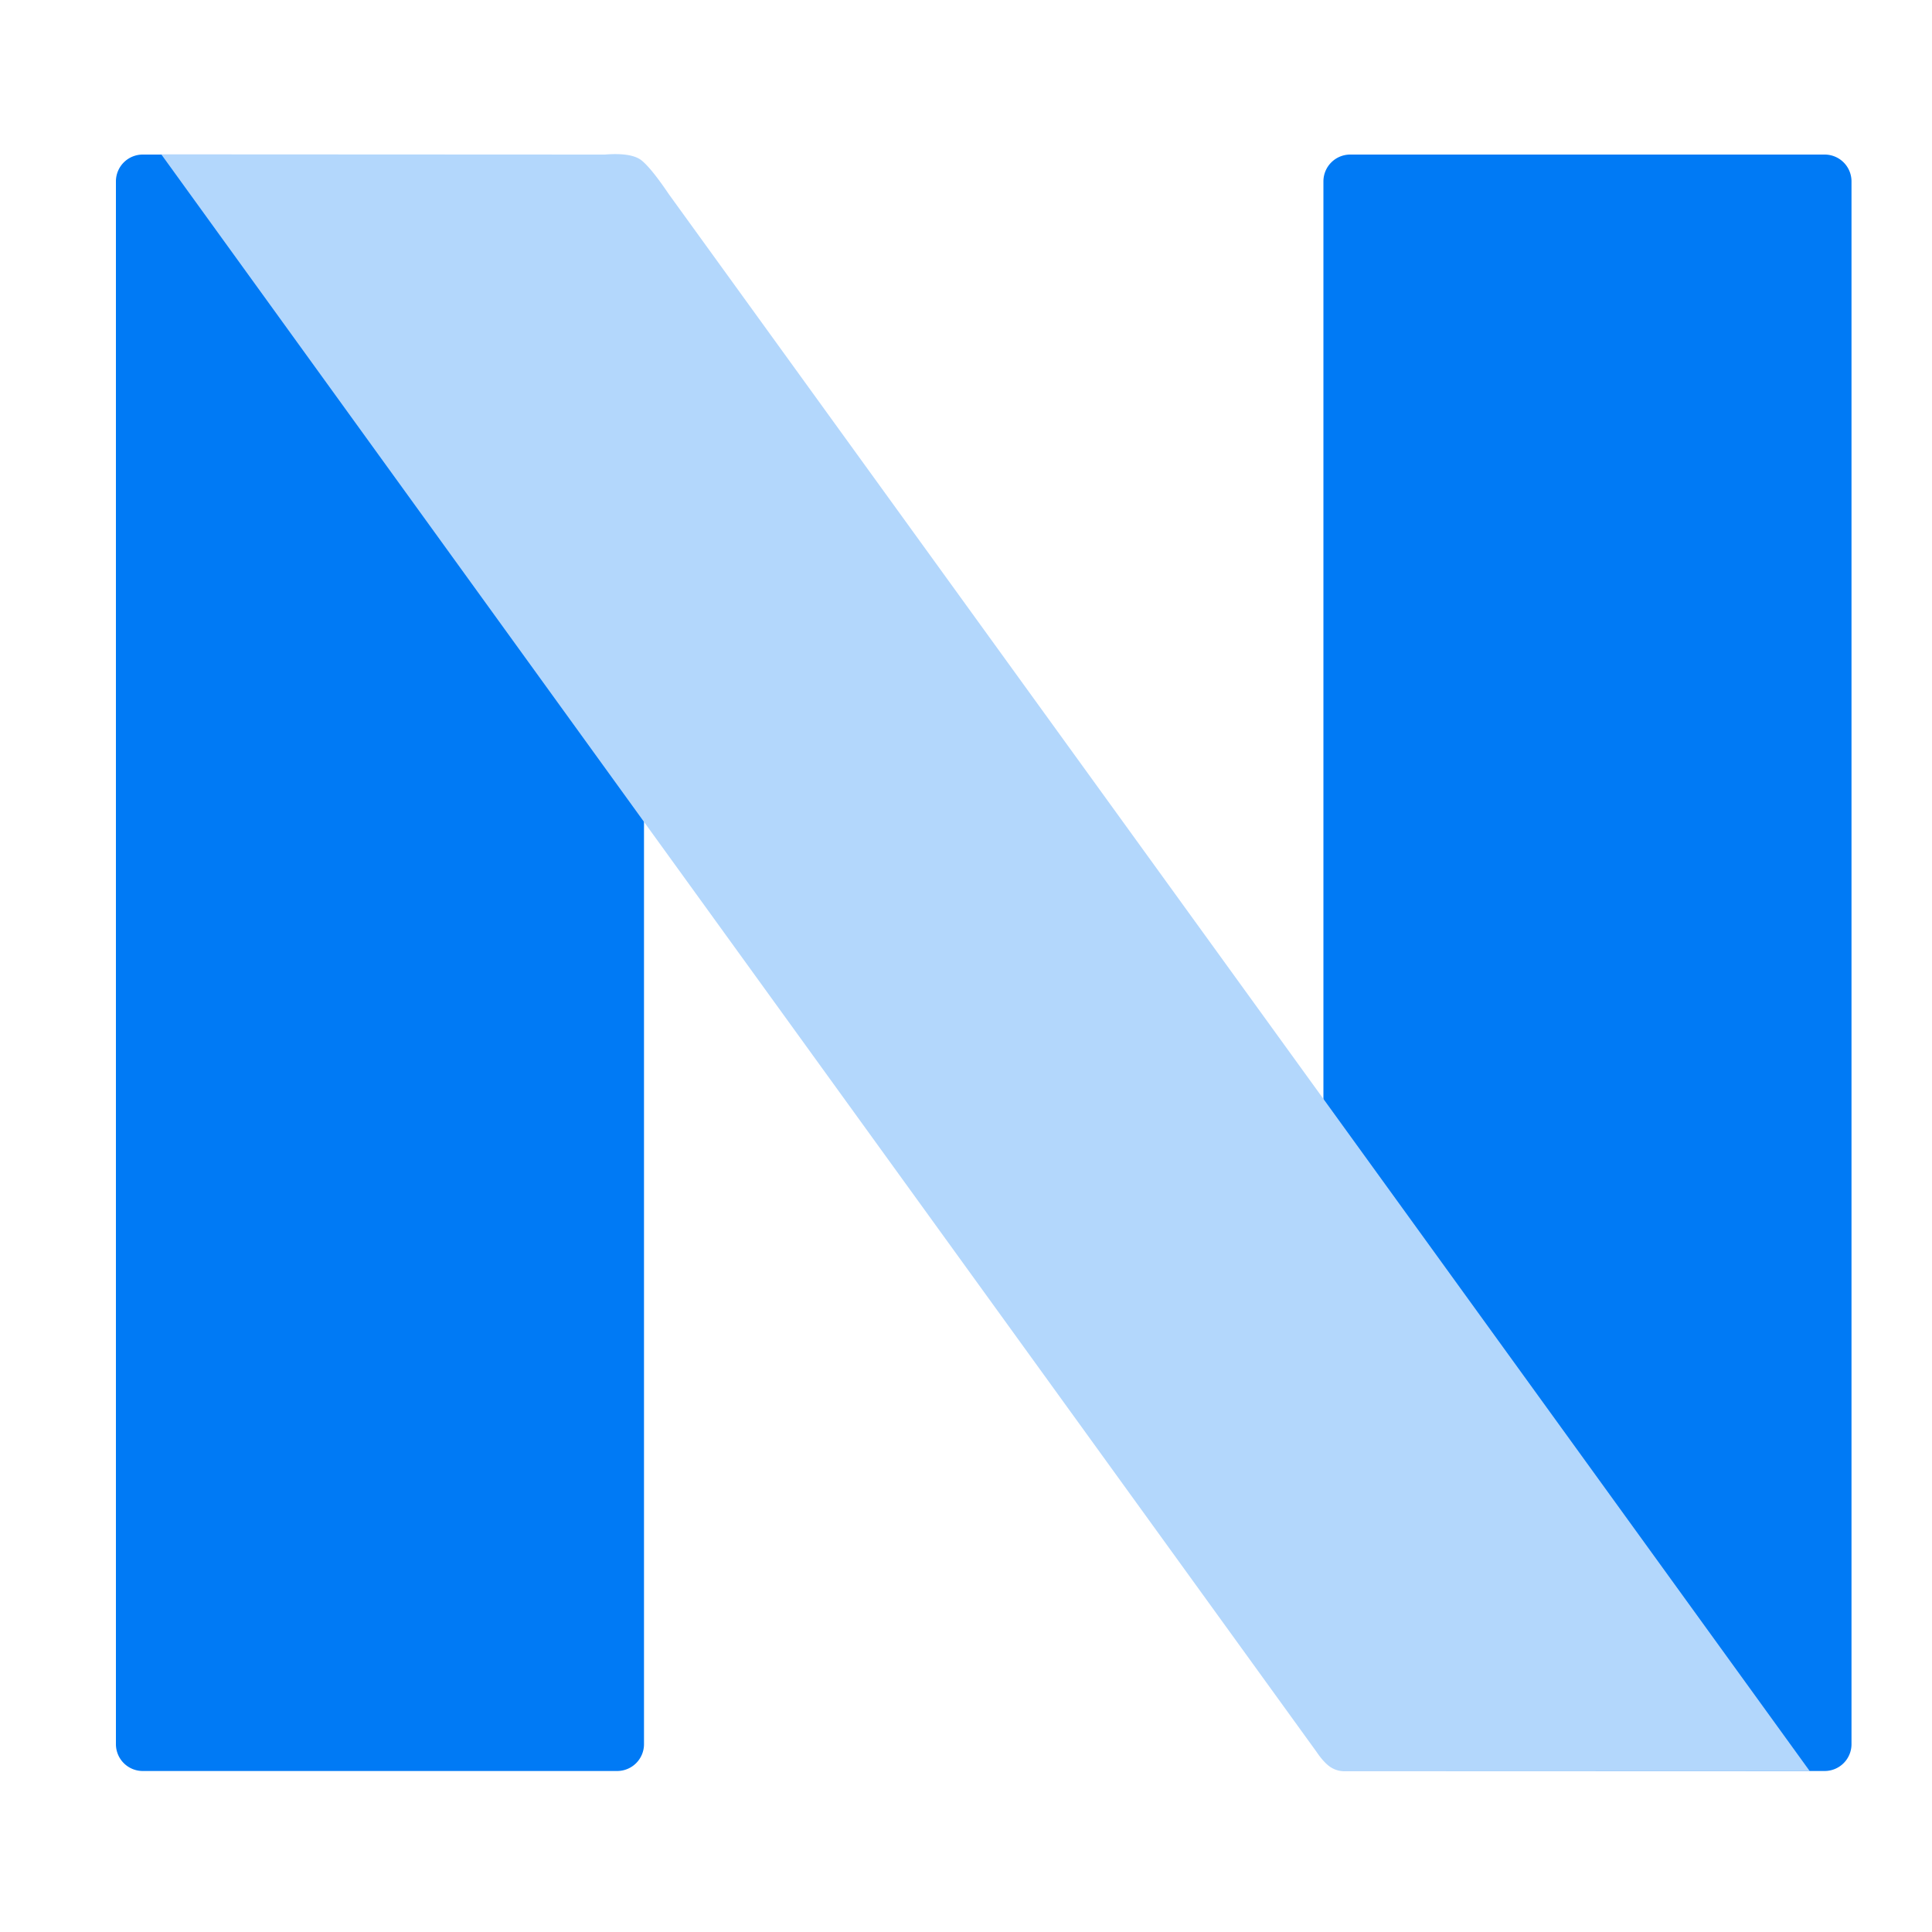 <svg width="72" height="72" viewBox="0 0 72 72" xmlns="http://www.w3.org/2000/svg"><g fill="none" fill-rule="evenodd"><path d="M5.32 5.76H23a1 1 0 011 1V65a1 1 0 01-1 1H5.32a1 1 0 01-1-1V6.76a1 1 0 011-1zm45 0H68a1 1 0 011 1V65a1 1 0 01-1 1H50.32a1 1 0 01-1-1V6.76a1 1 0 011-1z" fill="#007AF5"/><path d="M6.011 5.752l16.53.008c.672-.053 1.13.022 1.376.224.245.201.583.622 1.014 1.26l42.513 58.76-17.323.006a.948.948 0 01-.563-.173c-.16-.115-.326-.3-.498-.555L6.01 5.752z" fill="#B3D7FC"/></g></svg>